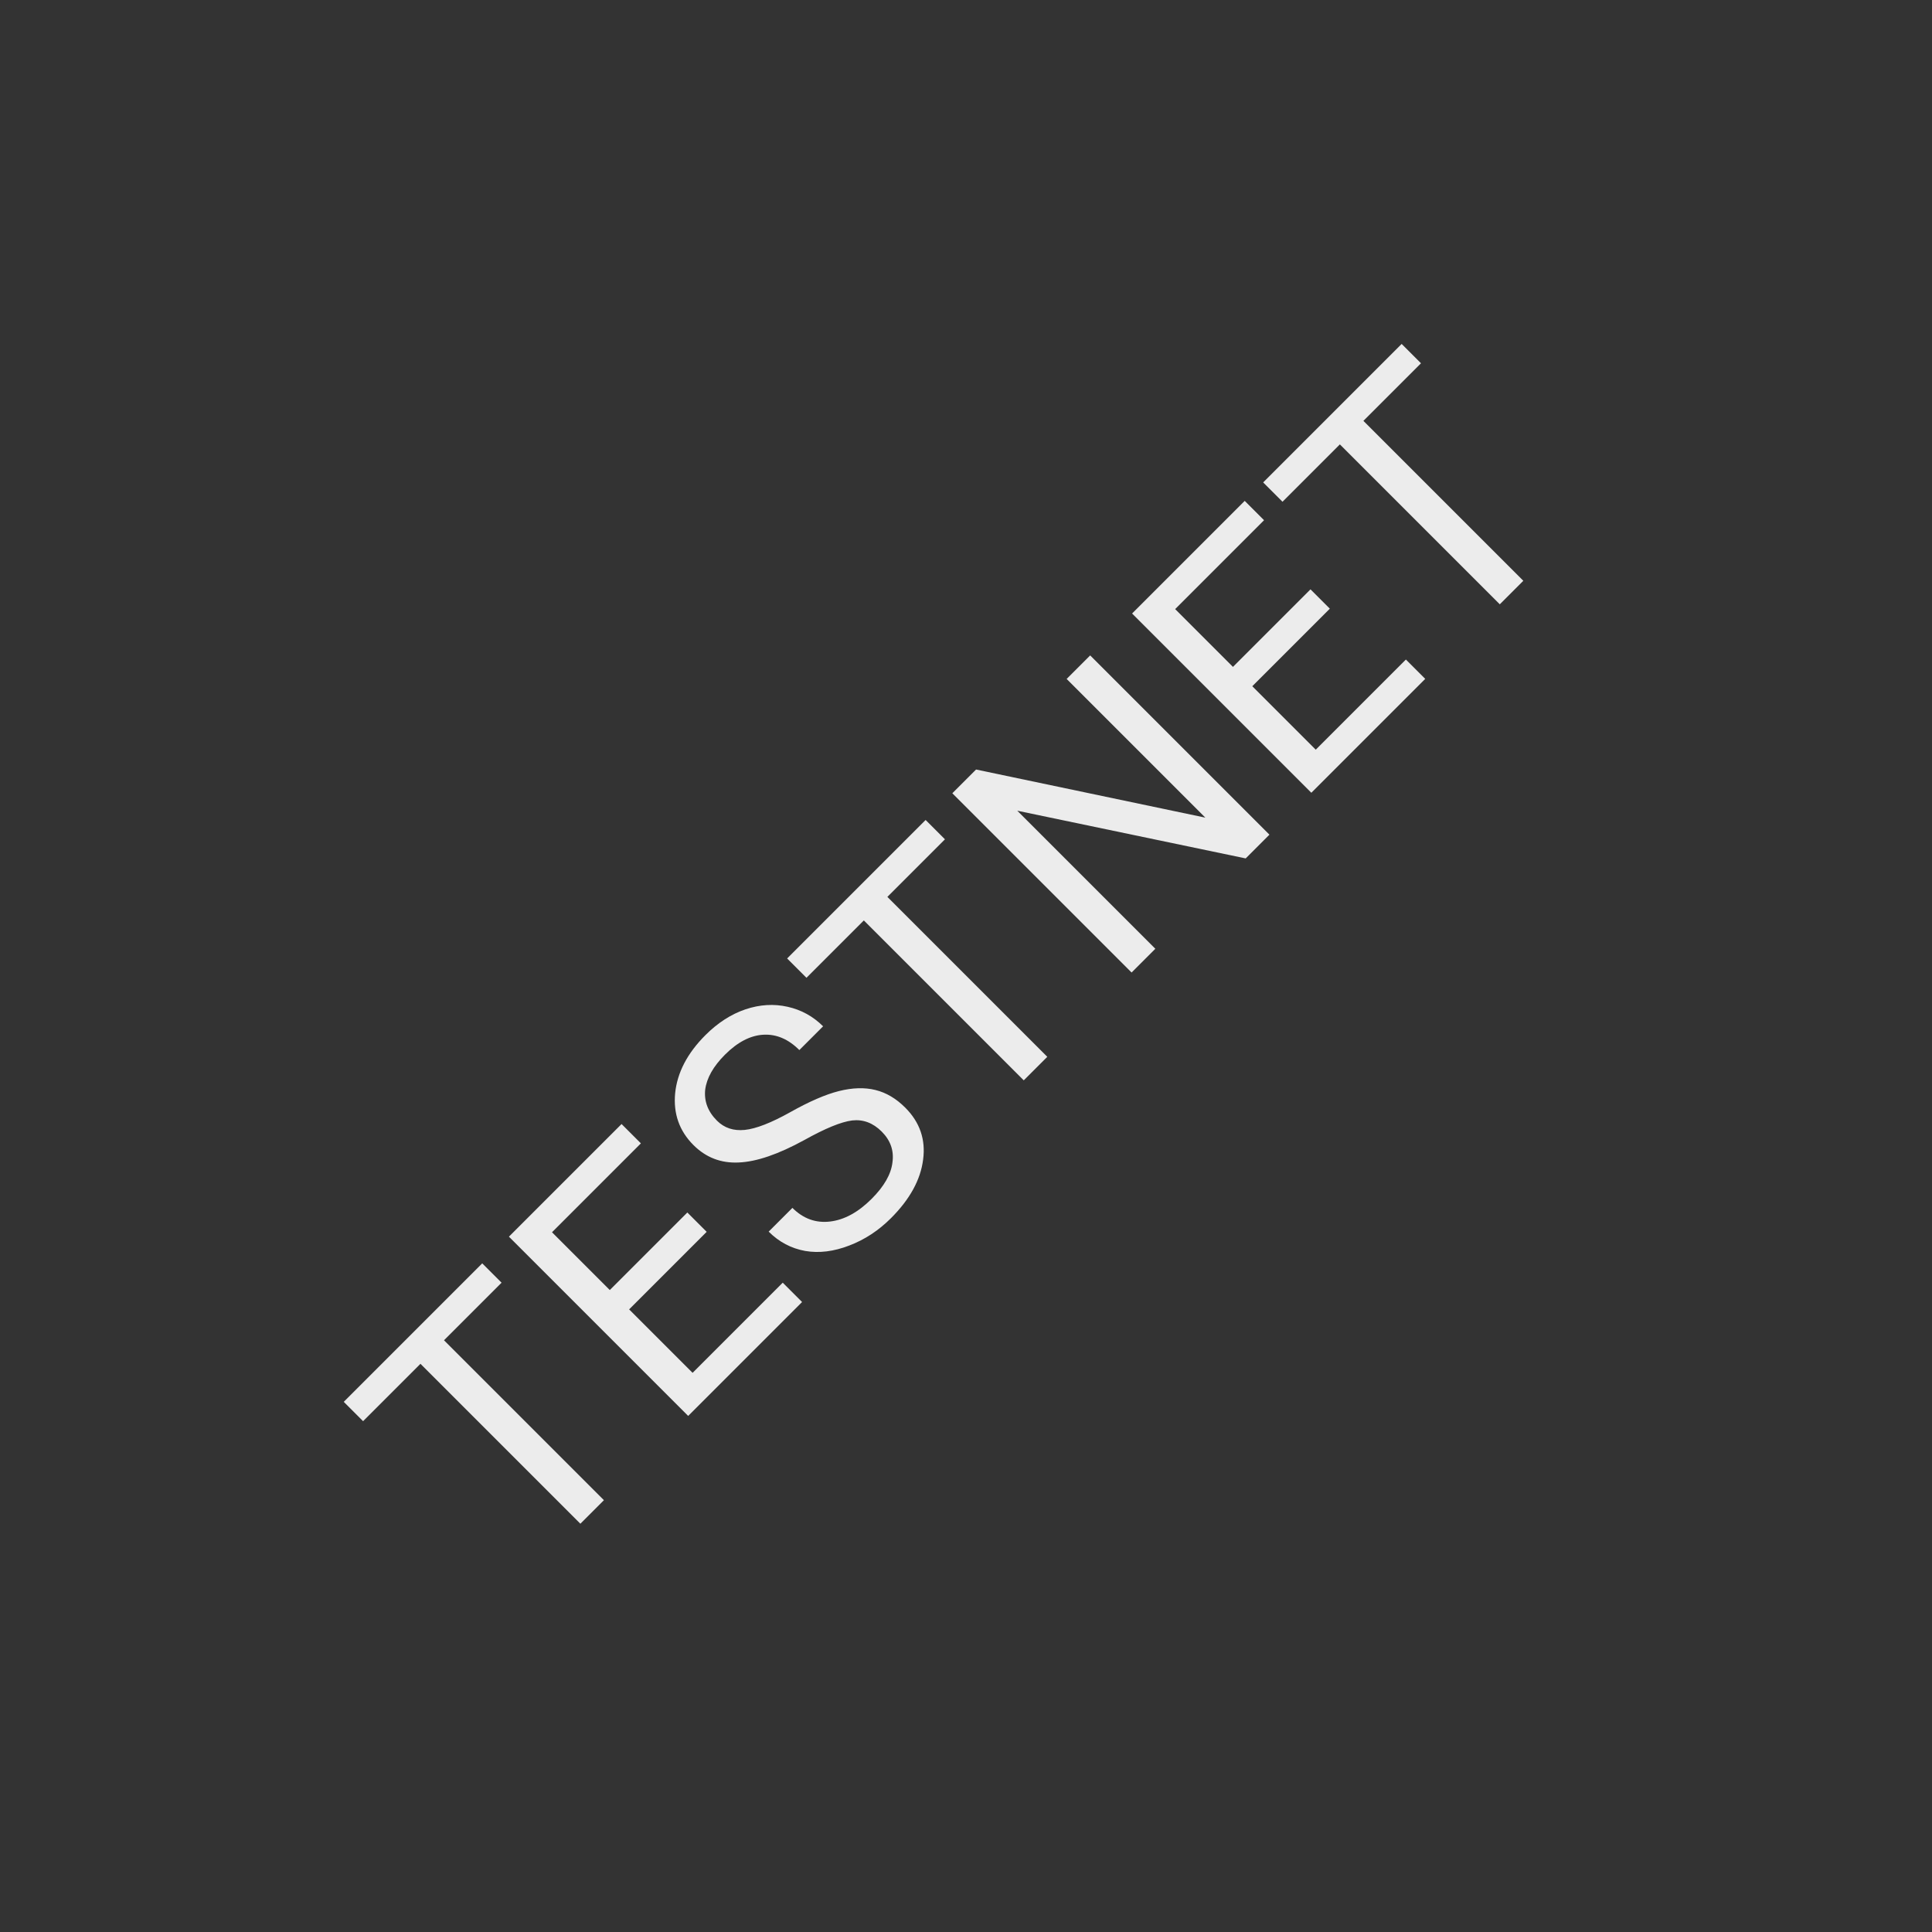 <?xml version="1.0" encoding="utf-8"?>
<svg viewBox="0 0 65 65" xmlns="http://www.w3.org/2000/svg">
  <rect x="0" y="0" width="65" height="65" fill="#333333" stroke="none"/>
  <path d="M 79.218 222.091 L 79.218 223.011 L 76.478 223.011 L 76.478 230.621 L 75.358 230.621 L 75.358 223.011 L 72.628 223.011 L 72.628 222.091 L 79.218 222.091 ZM 85.308 225.761 L 85.308 226.681 L 81.618 226.681 L 81.618 229.701 L 85.908 229.701 L 85.908 230.621 L 80.488 230.621 L 80.488 222.091 L 85.848 222.091 L 85.848 223.011 L 81.618 223.011 L 81.618 225.761 L 85.308 225.761 ZM 89.818 226.821 C 88.858 226.541 88.158 226.198 87.718 225.791 C 87.278 225.391 87.058 224.894 87.058 224.301 C 87.058 223.628 87.325 223.071 87.858 222.631 C 88.398 222.191 89.098 221.971 89.958 221.971 C 90.545 221.971 91.068 222.084 91.528 222.311 C 91.982 222.538 92.335 222.851 92.588 223.251 C 92.842 223.651 92.968 224.088 92.968 224.561 L 91.838 224.561 C 91.838 224.041 91.675 223.634 91.348 223.341 C 91.022 223.048 90.558 222.901 89.958 222.901 C 89.405 222.901 88.972 223.021 88.658 223.261 C 88.352 223.508 88.198 223.848 88.198 224.281 C 88.198 224.628 88.345 224.921 88.638 225.161 C 88.932 225.401 89.432 225.621 90.138 225.821 C 90.852 226.021 91.408 226.241 91.808 226.481 C 92.208 226.721 92.505 227.001 92.698 227.321 C 92.892 227.641 92.988 228.018 92.988 228.451 C 92.988 229.144 92.718 229.698 92.178 230.111 C 91.638 230.531 90.918 230.741 90.018 230.741 C 89.432 230.741 88.885 230.628 88.378 230.401 C 87.865 230.174 87.472 229.868 87.198 229.481 C 86.925 229.088 86.788 228.644 86.788 228.151 L 87.918 228.151 C 87.918 228.664 88.108 229.071 88.488 229.371 C 88.868 229.671 89.378 229.821 90.018 229.821 C 90.612 229.821 91.065 229.698 91.378 229.451 C 91.698 229.211 91.858 228.881 91.858 228.461 C 91.858 228.048 91.712 227.724 91.418 227.491 C 91.125 227.264 90.592 227.041 89.818 226.821 ZM 100.317 222.091 L 100.317 223.011 L 97.577 223.011 L 97.577 230.621 L 96.457 230.621 L 96.457 223.011 L 93.727 223.011 L 93.727 222.091 L 100.317 222.091 ZM 108.148 222.091 L 108.148 230.621 L 107.018 230.621 L 102.718 224.051 L 102.718 230.621 L 101.588 230.621 L 101.588 222.091 L 102.718 222.091 L 107.028 228.691 L 107.028 222.091 L 108.148 222.091 ZM 114.962 225.761 L 114.962 226.681 L 111.272 226.681 L 111.272 229.701 L 115.562 229.701 L 115.562 230.621 L 110.142 230.621 L 110.142 222.091 L 115.502 222.091 L 115.502 223.011 L 111.272 223.011 L 111.272 225.761 L 114.962 225.761 ZM 122.97 222.091 L 122.97 223.011 L 120.23 223.011 L 120.23 230.621 L 119.11 230.621 L 119.11 223.011 L 116.38 223.011 L 116.38 222.091 L 122.97 222.091 Z" transform="matrix(0.707, -0.707, 0.707, 0.707, -196.801, -58.507)" style="fill: rgb(236, 236, 236); text-transform: uppercase; white-space: pre;"/>
</svg>